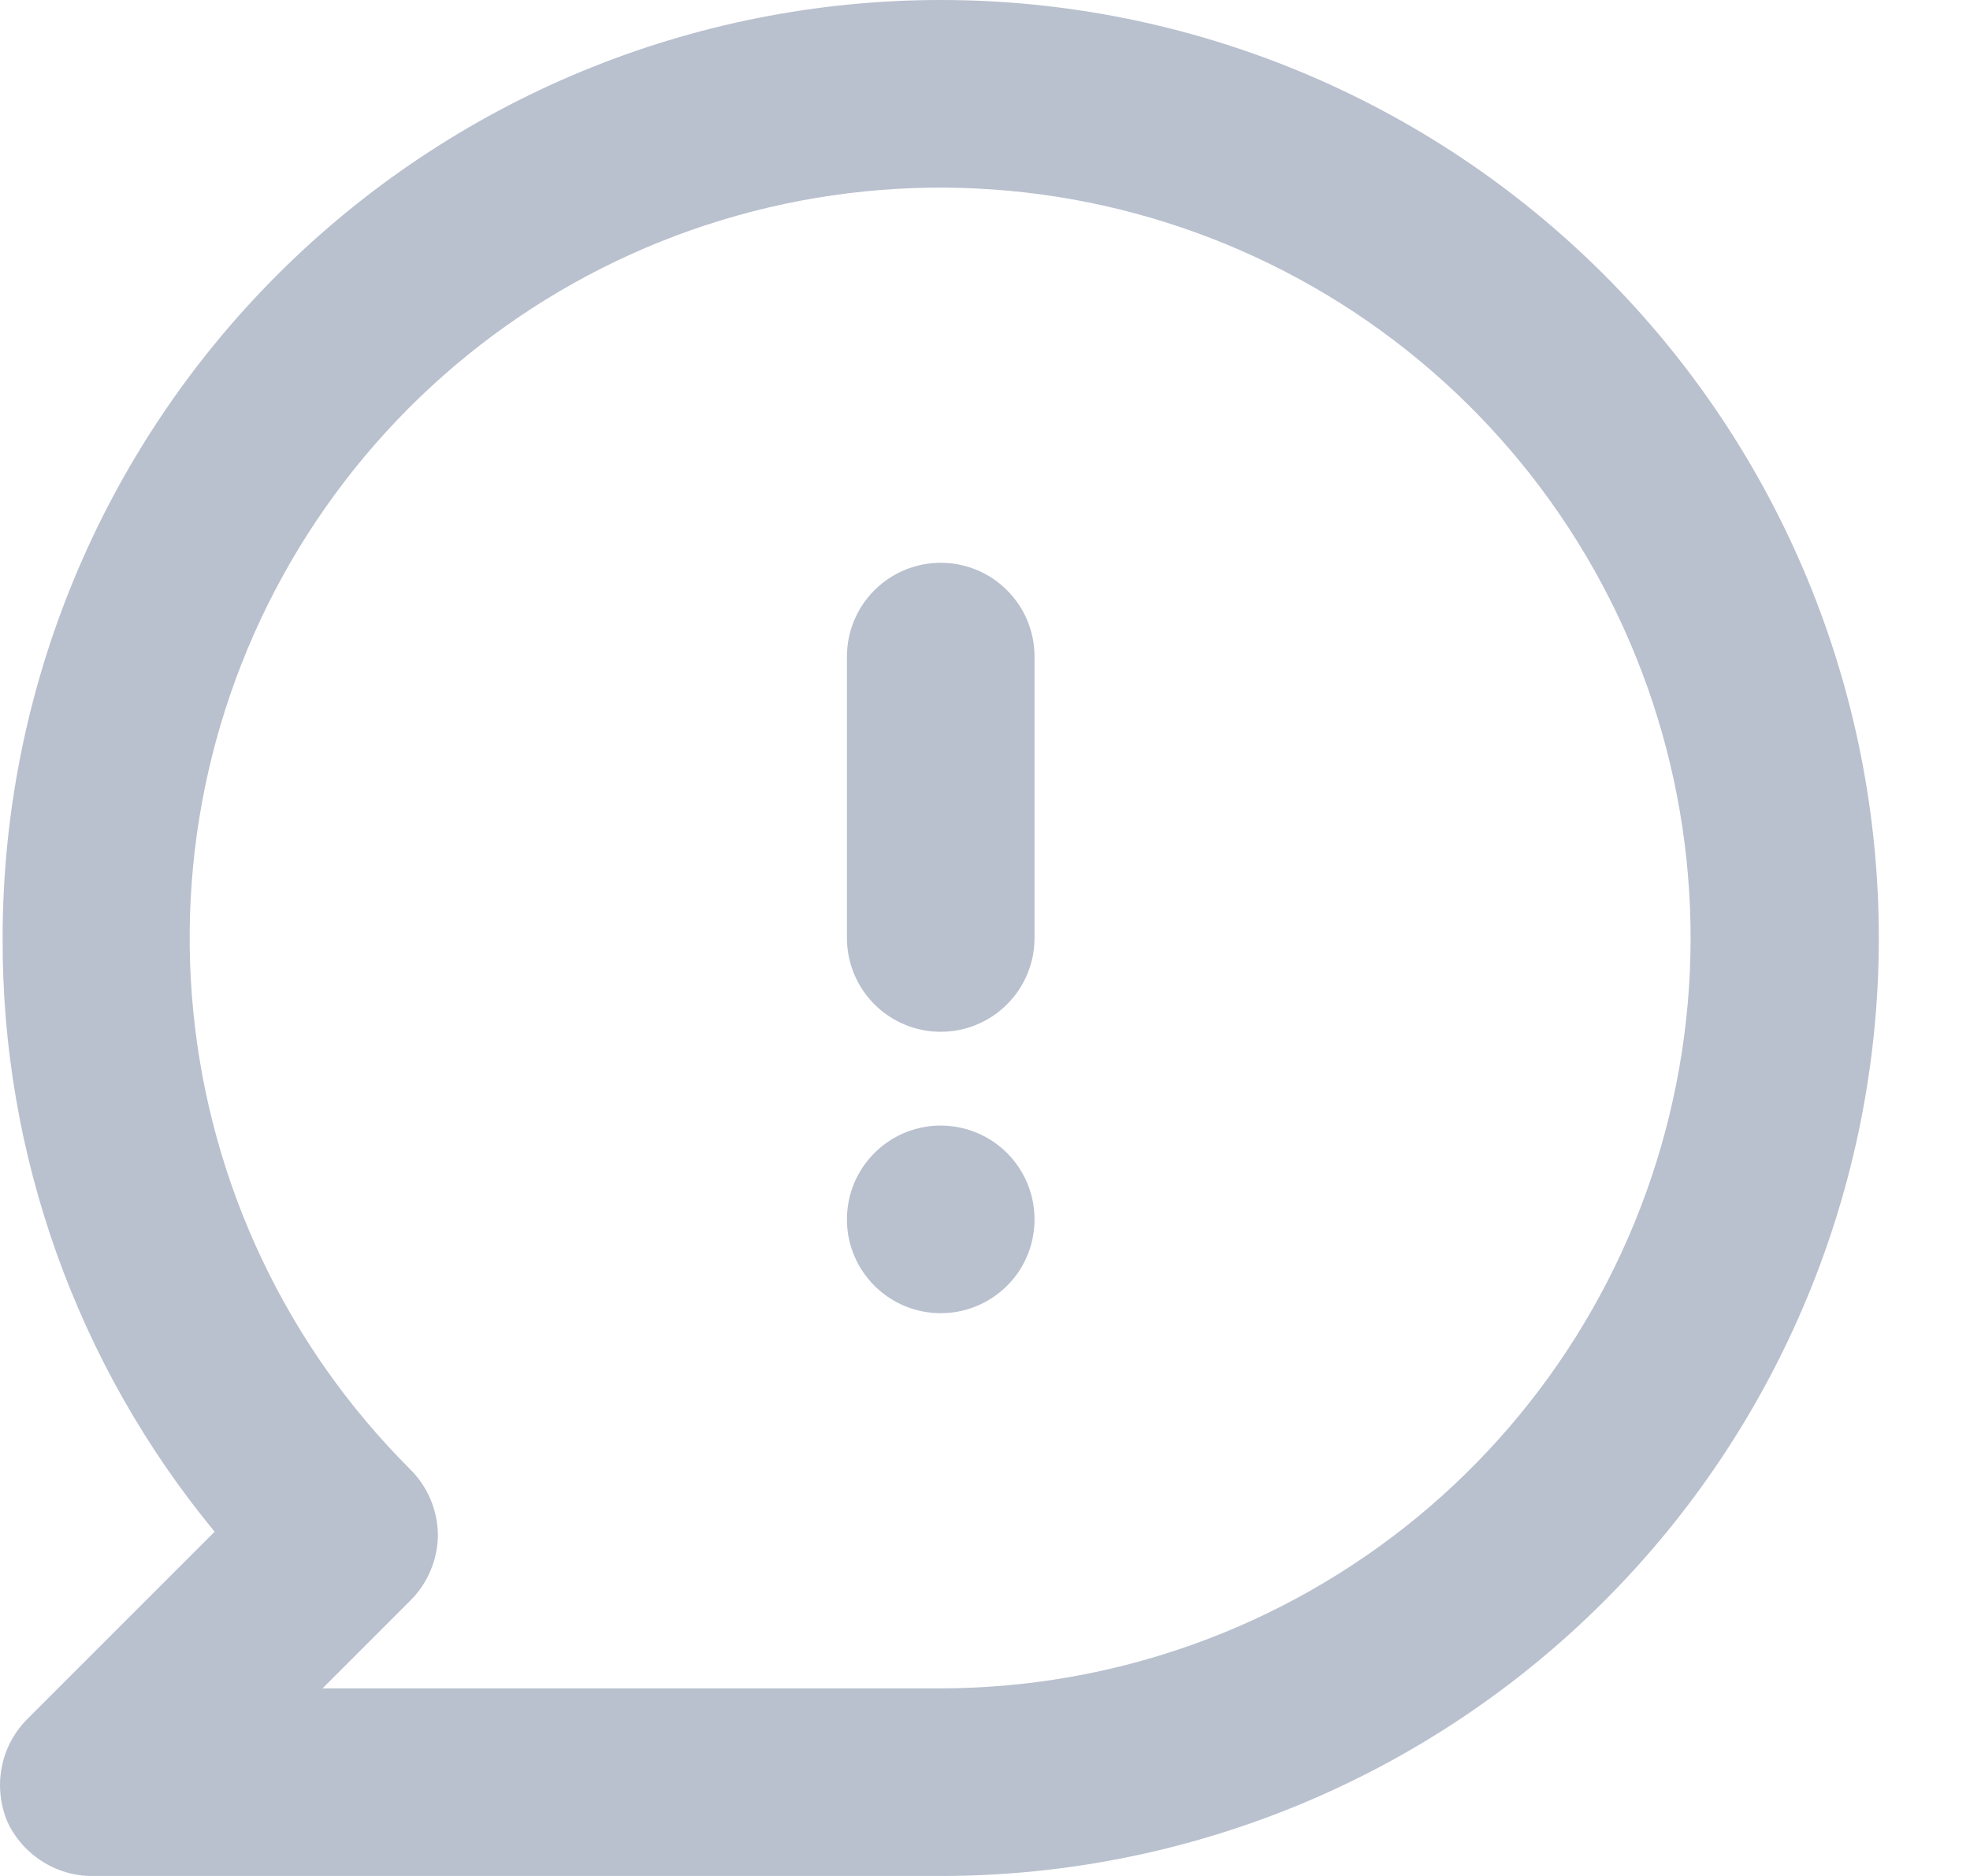 <svg width="21" height="20" viewBox="0 0 21 20" fill="none" xmlns="http://www.w3.org/2000/svg">
<path opacity="0.3" d="M10.028 12C9.83 12 9.637 12.059 9.473 12.168C9.308 12.278 9.18 12.435 9.104 12.617C9.029 12.8 9.009 13.001 9.047 13.195C9.086 13.389 9.181 13.567 9.321 13.707C9.461 13.847 9.639 13.942 9.833 13.981C10.027 14.019 10.228 14 10.411 13.924C10.594 13.848 10.75 13.72 10.86 13.556C10.97 13.391 11.028 13.198 11.028 13C11.028 12.735 10.923 12.48 10.735 12.293C10.548 12.105 10.293 12 10.028 12ZM10.028 0C8.715 0 7.415 0.259 6.201 0.761C4.988 1.264 3.886 2 2.957 2.929C1.082 4.804 0.028 7.348 0.028 10C0.019 12.309 0.819 14.549 2.288 16.33L0.288 18.33C0.149 18.471 0.055 18.649 0.018 18.843C-0.019 19.037 0.002 19.238 0.078 19.42C0.161 19.6 0.296 19.751 0.465 19.854C0.634 19.958 0.83 20.008 1.028 20H10.028C12.68 20 15.224 18.946 17.099 17.071C18.975 15.196 20.028 12.652 20.028 10C20.028 7.348 18.975 4.804 17.099 2.929C15.224 1.054 12.68 0 10.028 0ZM10.028 18H3.438L4.368 17.07C4.463 16.977 4.538 16.867 4.589 16.745C4.641 16.623 4.668 16.492 4.668 16.36C4.664 16.096 4.557 15.845 4.368 15.66C3.059 14.352 2.243 12.63 2.061 10.789C1.878 8.947 2.34 7.099 3.367 5.56C4.395 4.02 5.924 2.884 7.695 2.346C9.465 1.808 11.368 1.9 13.078 2.607C14.789 3.314 16.201 4.592 17.075 6.224C17.948 7.856 18.229 9.74 17.869 11.555C17.51 13.37 16.532 15.005 15.102 16.18C13.672 17.355 11.879 17.998 10.028 18ZM10.028 6C9.763 6 9.509 6.105 9.321 6.293C9.134 6.48 9.028 6.735 9.028 7V10C9.028 10.265 9.134 10.52 9.321 10.707C9.509 10.895 9.763 11 10.028 11C10.293 11 10.548 10.895 10.735 10.707C10.923 10.52 11.028 10.265 11.028 10V7C11.028 6.735 10.923 6.48 10.735 6.293C10.548 6.105 10.293 6 10.028 6Z" fill="#152C5B"/>
</svg>
